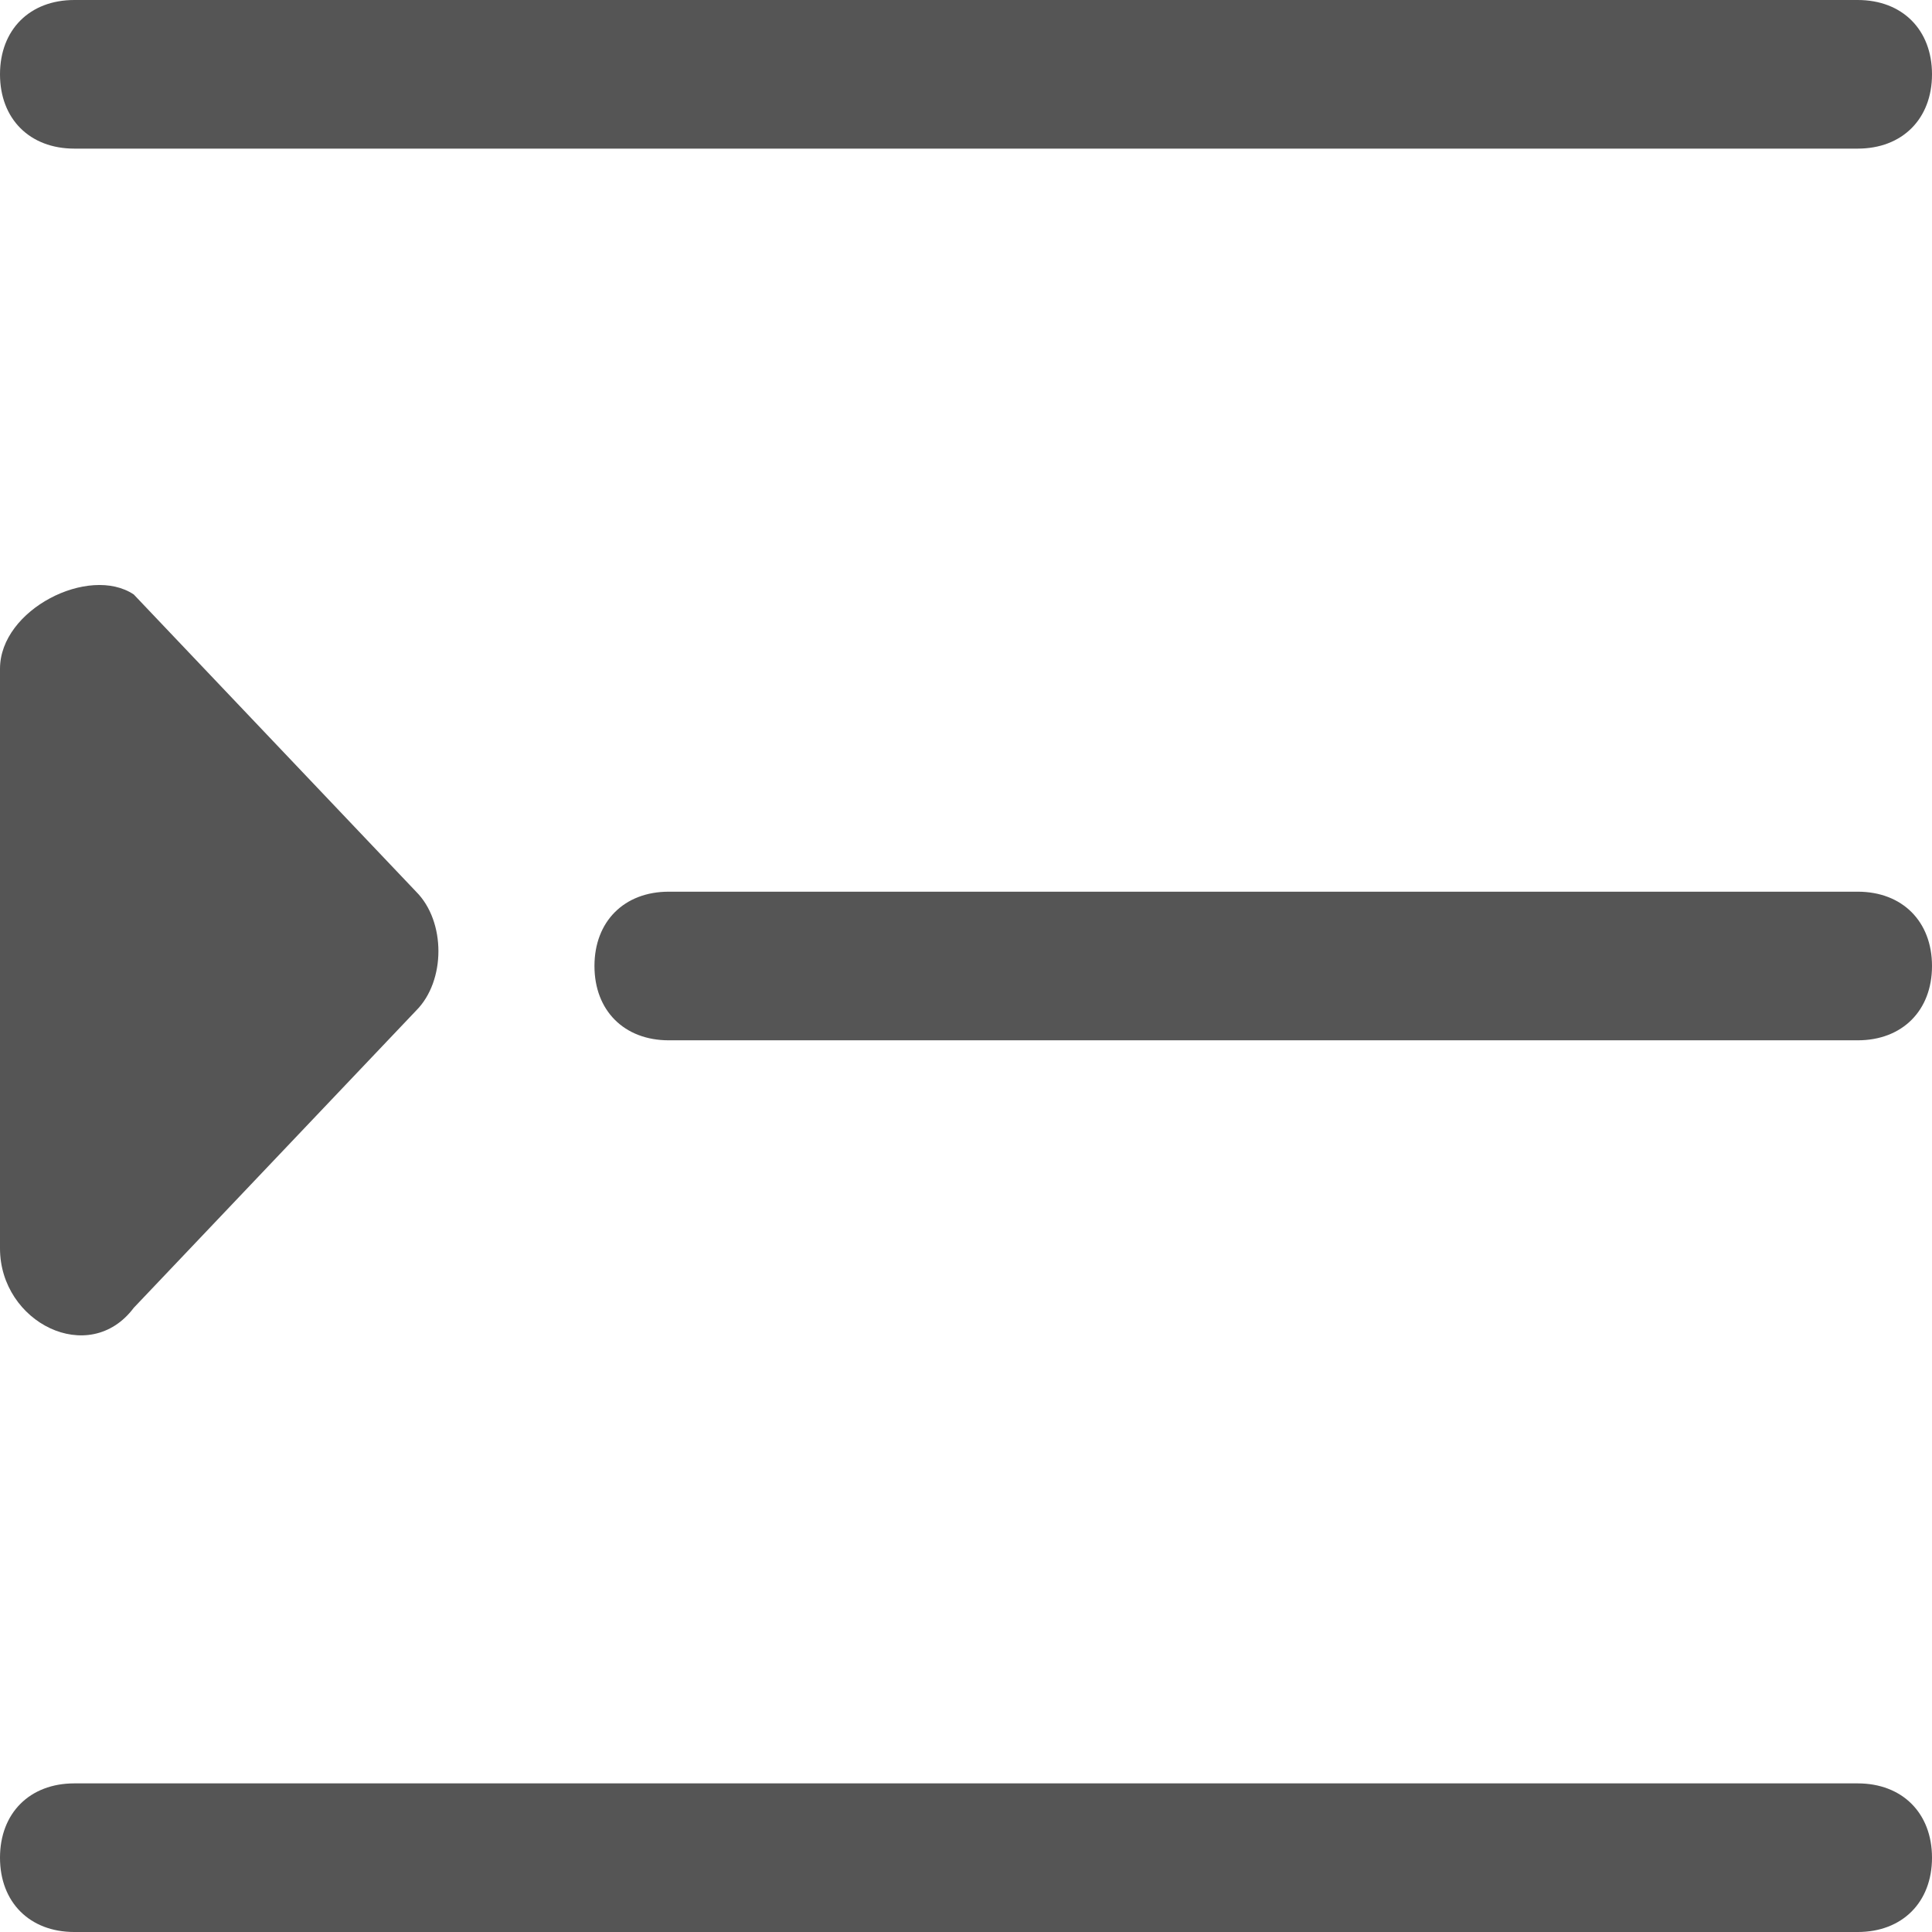 <?xml version="1.0" standalone="no"?><!DOCTYPE svg PUBLIC "-//W3C//DTD SVG 1.1//EN" "http://www.w3.org/Graphics/SVG/1.1/DTD/svg11.dtd"><svg t="1580441875898" class="icon" viewBox="0 0 1024 1024" version="1.1" xmlns="http://www.w3.org/2000/svg" p-id="1260" xmlns:xlink="http://www.w3.org/1999/xlink" width="200" height="200"><defs><style type="text/css"></style></defs><path d="M70.892 693.169l149.662-157.538c15.754-15.754 15.754-47.262 0-63.015L70.892 315.077c-23.631-15.754-70.892 7.877-70.892 39.385v307.2c0 39.385 47.262 63.015 70.892 31.508zM39.385 0h945.231c23.631 0 39.385 15.754 39.385 39.385s-15.754 39.385-39.385 39.385H39.385C15.754 78.769 0 63.015 0 39.385S15.754 0 39.385 0zM354.462 472.615h630.154c23.631 0 39.385 15.754 39.385 39.385s-15.754 39.385-39.385 39.385h-630.154c-23.631 0-39.385-15.754-39.385-39.385s15.754-39.385 39.385-39.385zM39.385 945.231h945.231c23.631 0 39.385 15.754 39.385 39.385s-15.754 39.385-39.385 39.385H39.385c-23.631 0-39.385-15.754-39.385-39.385s15.754-39.385 39.385-39.385z" p-id="1261" fill="#555555"></path></svg>